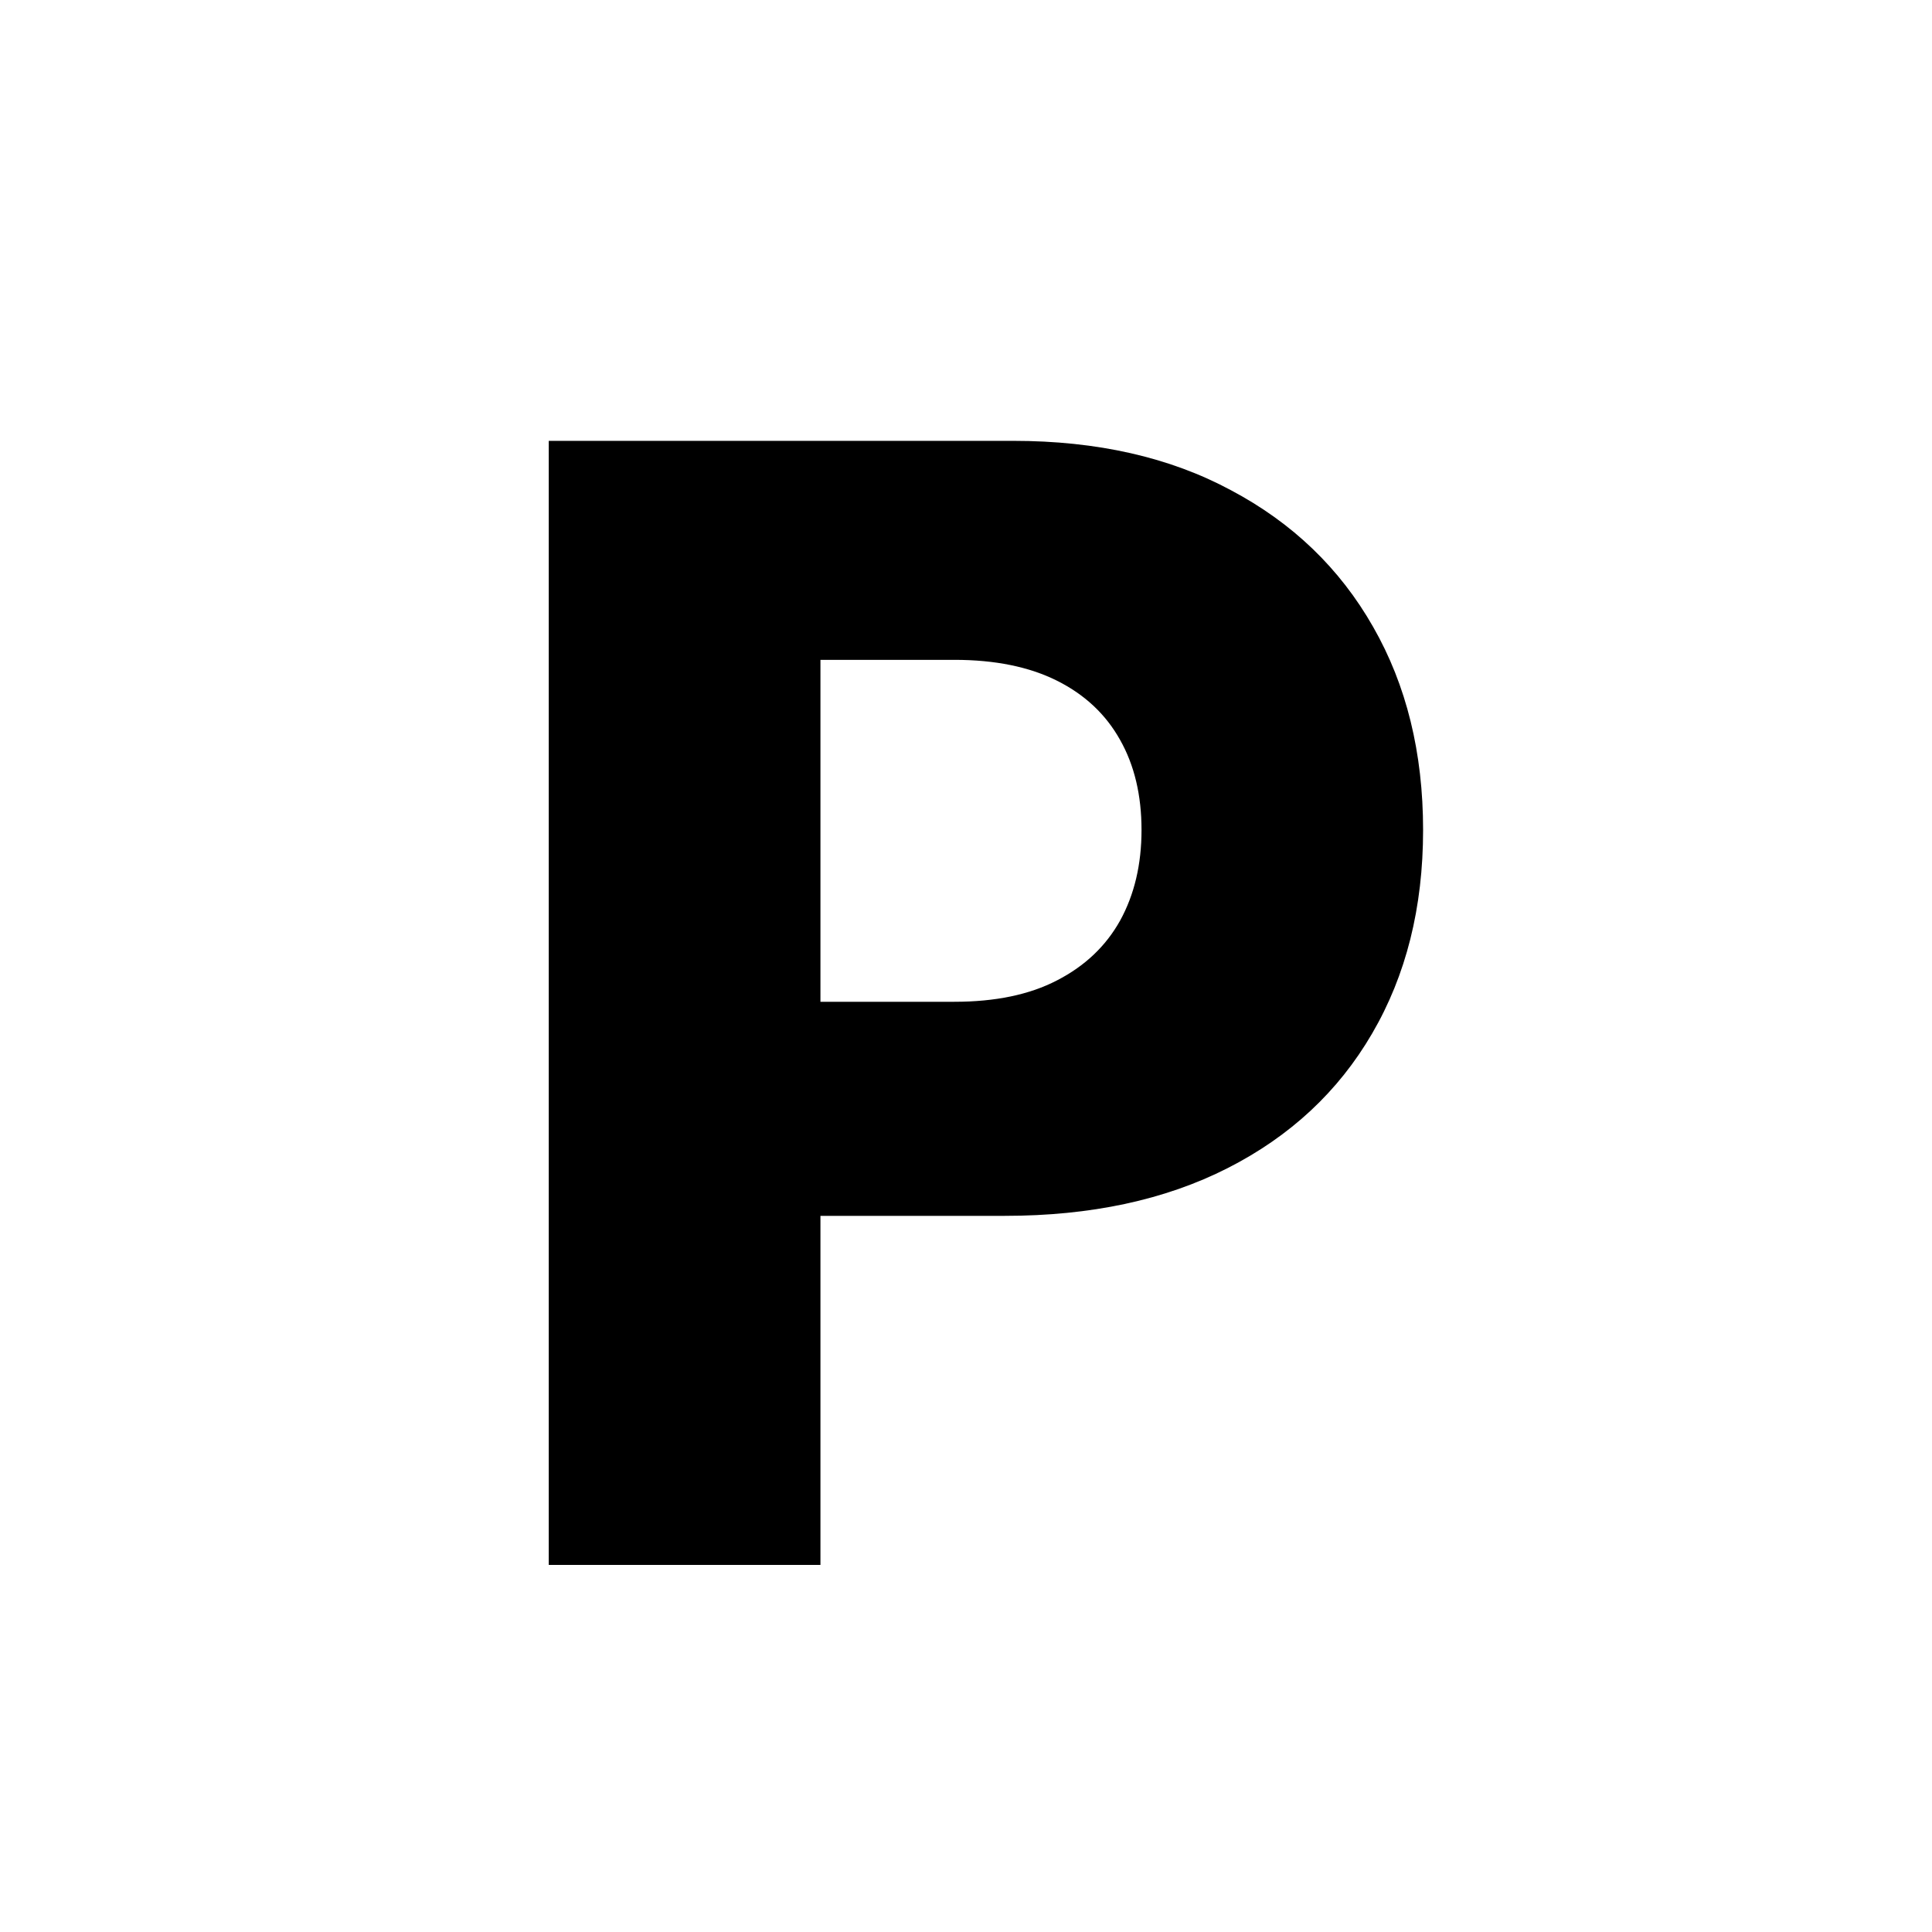 <svg width="200" height="200" viewBox="0 0 200 200" fill="none" xmlns="http://www.w3.org/2000/svg">
<rect width="200" height="200" rx="15" fill="white"/>
<g filter="url(#filter0_d_14_2)">
<path d="M55.807 158V41.636H103.875C112.587 41.636 120.106 43.341 126.432 46.75C132.795 50.121 137.701 54.837 141.148 60.898C144.595 66.921 146.318 73.928 146.318 81.921C146.318 89.951 144.557 96.977 141.034 103C137.549 108.985 132.568 113.625 126.091 116.92C119.614 120.216 111.924 121.864 103.023 121.864H73.364V99.704H97.796C102.038 99.704 105.58 98.966 108.42 97.489C111.299 96.011 113.477 93.947 114.955 91.296C116.432 88.606 117.17 85.481 117.17 81.921C117.17 78.322 116.432 75.216 114.955 72.602C113.477 69.951 111.299 67.905 108.42 66.466C105.542 65.026 102 64.307 97.796 64.307H83.932V158H55.807Z" fill="black"/>
</g>
<defs>
<filter id="filter0_d_14_2" x="52.807" y="41.636" width="98.511" height="124.364" filterUnits="userSpaceOnUse" color-interpolation-filters="sRGB">
<feFlood flood-opacity="0" result="BackgroundImageFix"/>
<feColorMatrix in="SourceAlpha" type="matrix" values="0 0 0 0 0 0 0 0 0 0 0 0 0 0 0 0 0 0 127 0" result="hardAlpha"/>
<feOffset dx="1" dy="4"/>
<feGaussianBlur stdDeviation="2"/>
<feComposite in2="hardAlpha" operator="out"/>
<feColorMatrix type="matrix" values="0 0 0 0 0 0 0 0 0 0 0 0 0 0 0 0 0 0 0.25 0"/>
<feBlend mode="normal" in2="BackgroundImageFix" result="effect1_dropShadow_14_2"/>
<feBlend mode="normal" in="SourceGraphic" in2="effect1_dropShadow_14_2" result="shape"/>
</filter>
</defs>
</svg>
